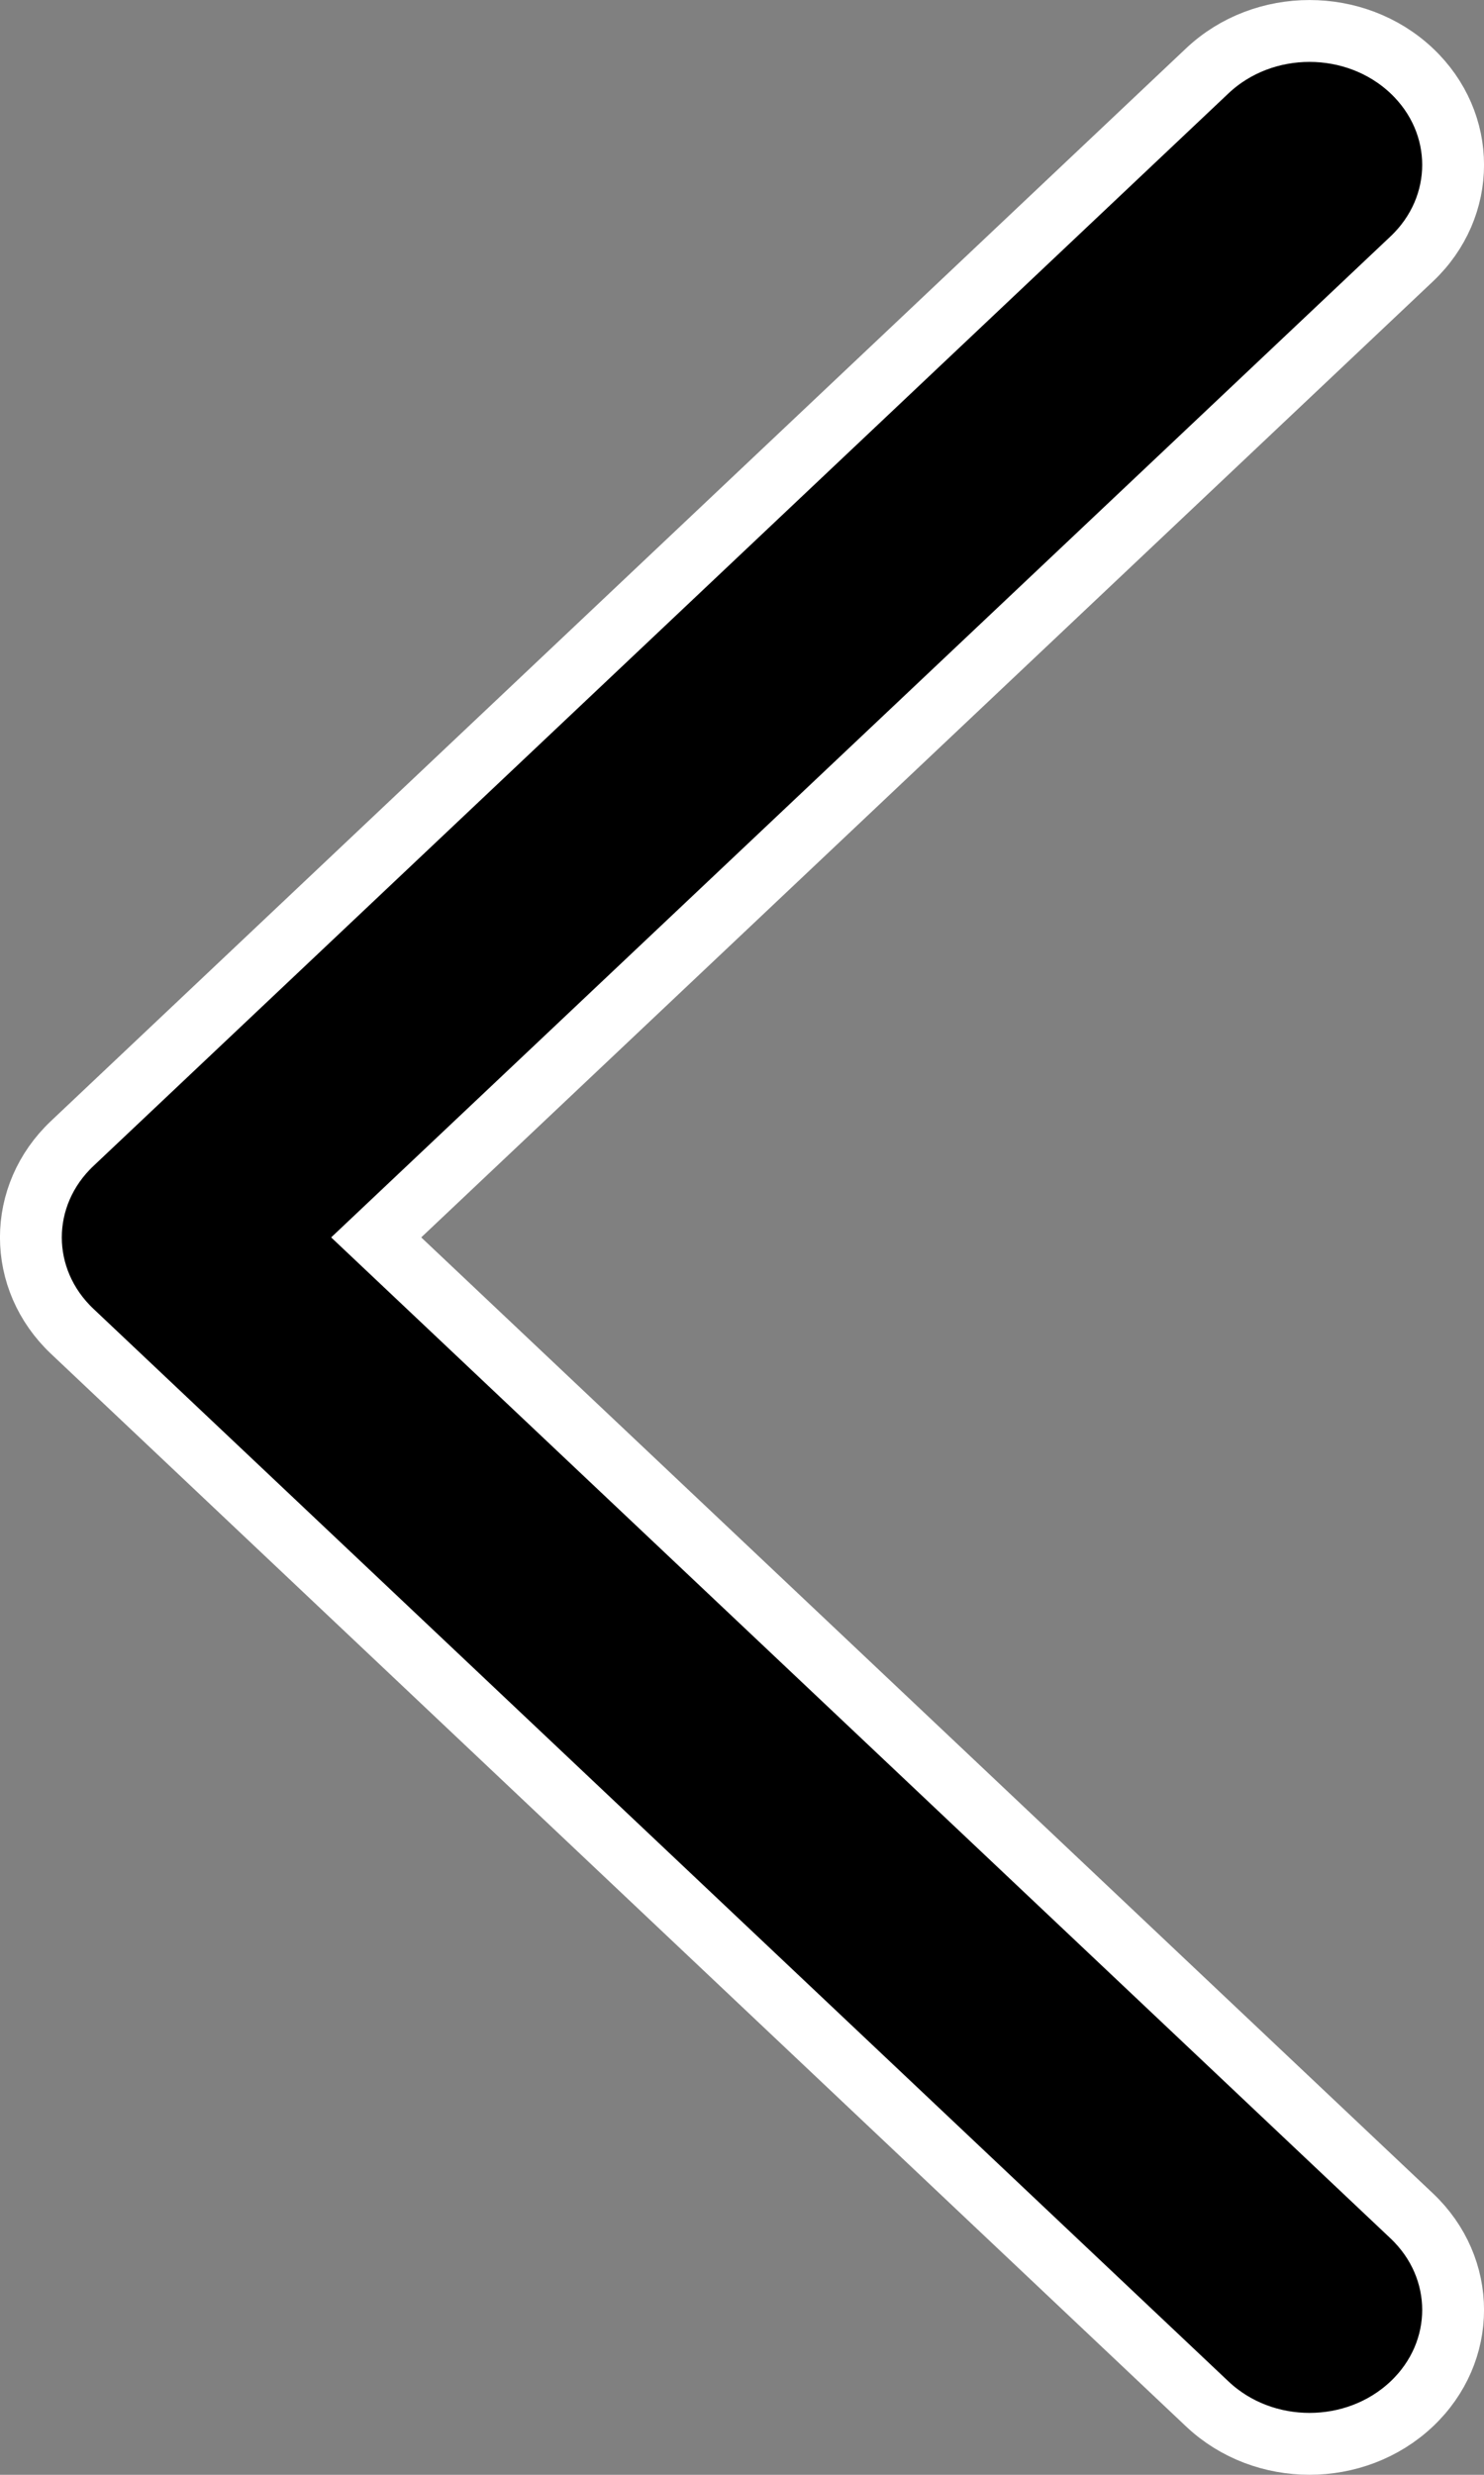 <?xml version="1.0" encoding="UTF-8"?>
<svg width="12px" height="20px" viewBox="0 0 12 20" version="1.1" xmlns="http://www.w3.org/2000/svg" xmlns:xlink="http://www.w3.org/1999/xlink">
    <rect x="0" y="0" width="12" height="20" fill="#808080" stroke="none"/>
    <!-- Generator: Sketch 52.4 (67378) - http://www.bohemiancoding.com/sketch -->
    <title>Untitled</title>
    <desc>Created with Sketch.</desc>
    <g id="Page-1" stroke="none" stroke-width="1" fill="none" fill-rule="evenodd">
        <g id="Group" fill="#000000" stroke="#FFFFFF" stroke-width="0.5">
            <path d="M11.415,17.907 L3.042,10 L11.415,2.093 C11.862,1.671 11.862,0.994 11.415,0.572 C10.96,0.143 10.218,0.143 9.763,0.572 L0.585,9.24 C0.138,9.661 0.138,10.339 0.585,10.76 L9.763,19.428 C10.218,19.857 10.96,19.857 11.415,19.428 C11.862,19.006 11.862,18.329 11.415,17.907 Z" id="Path"></path>
        </g>
    </g>
</svg>
